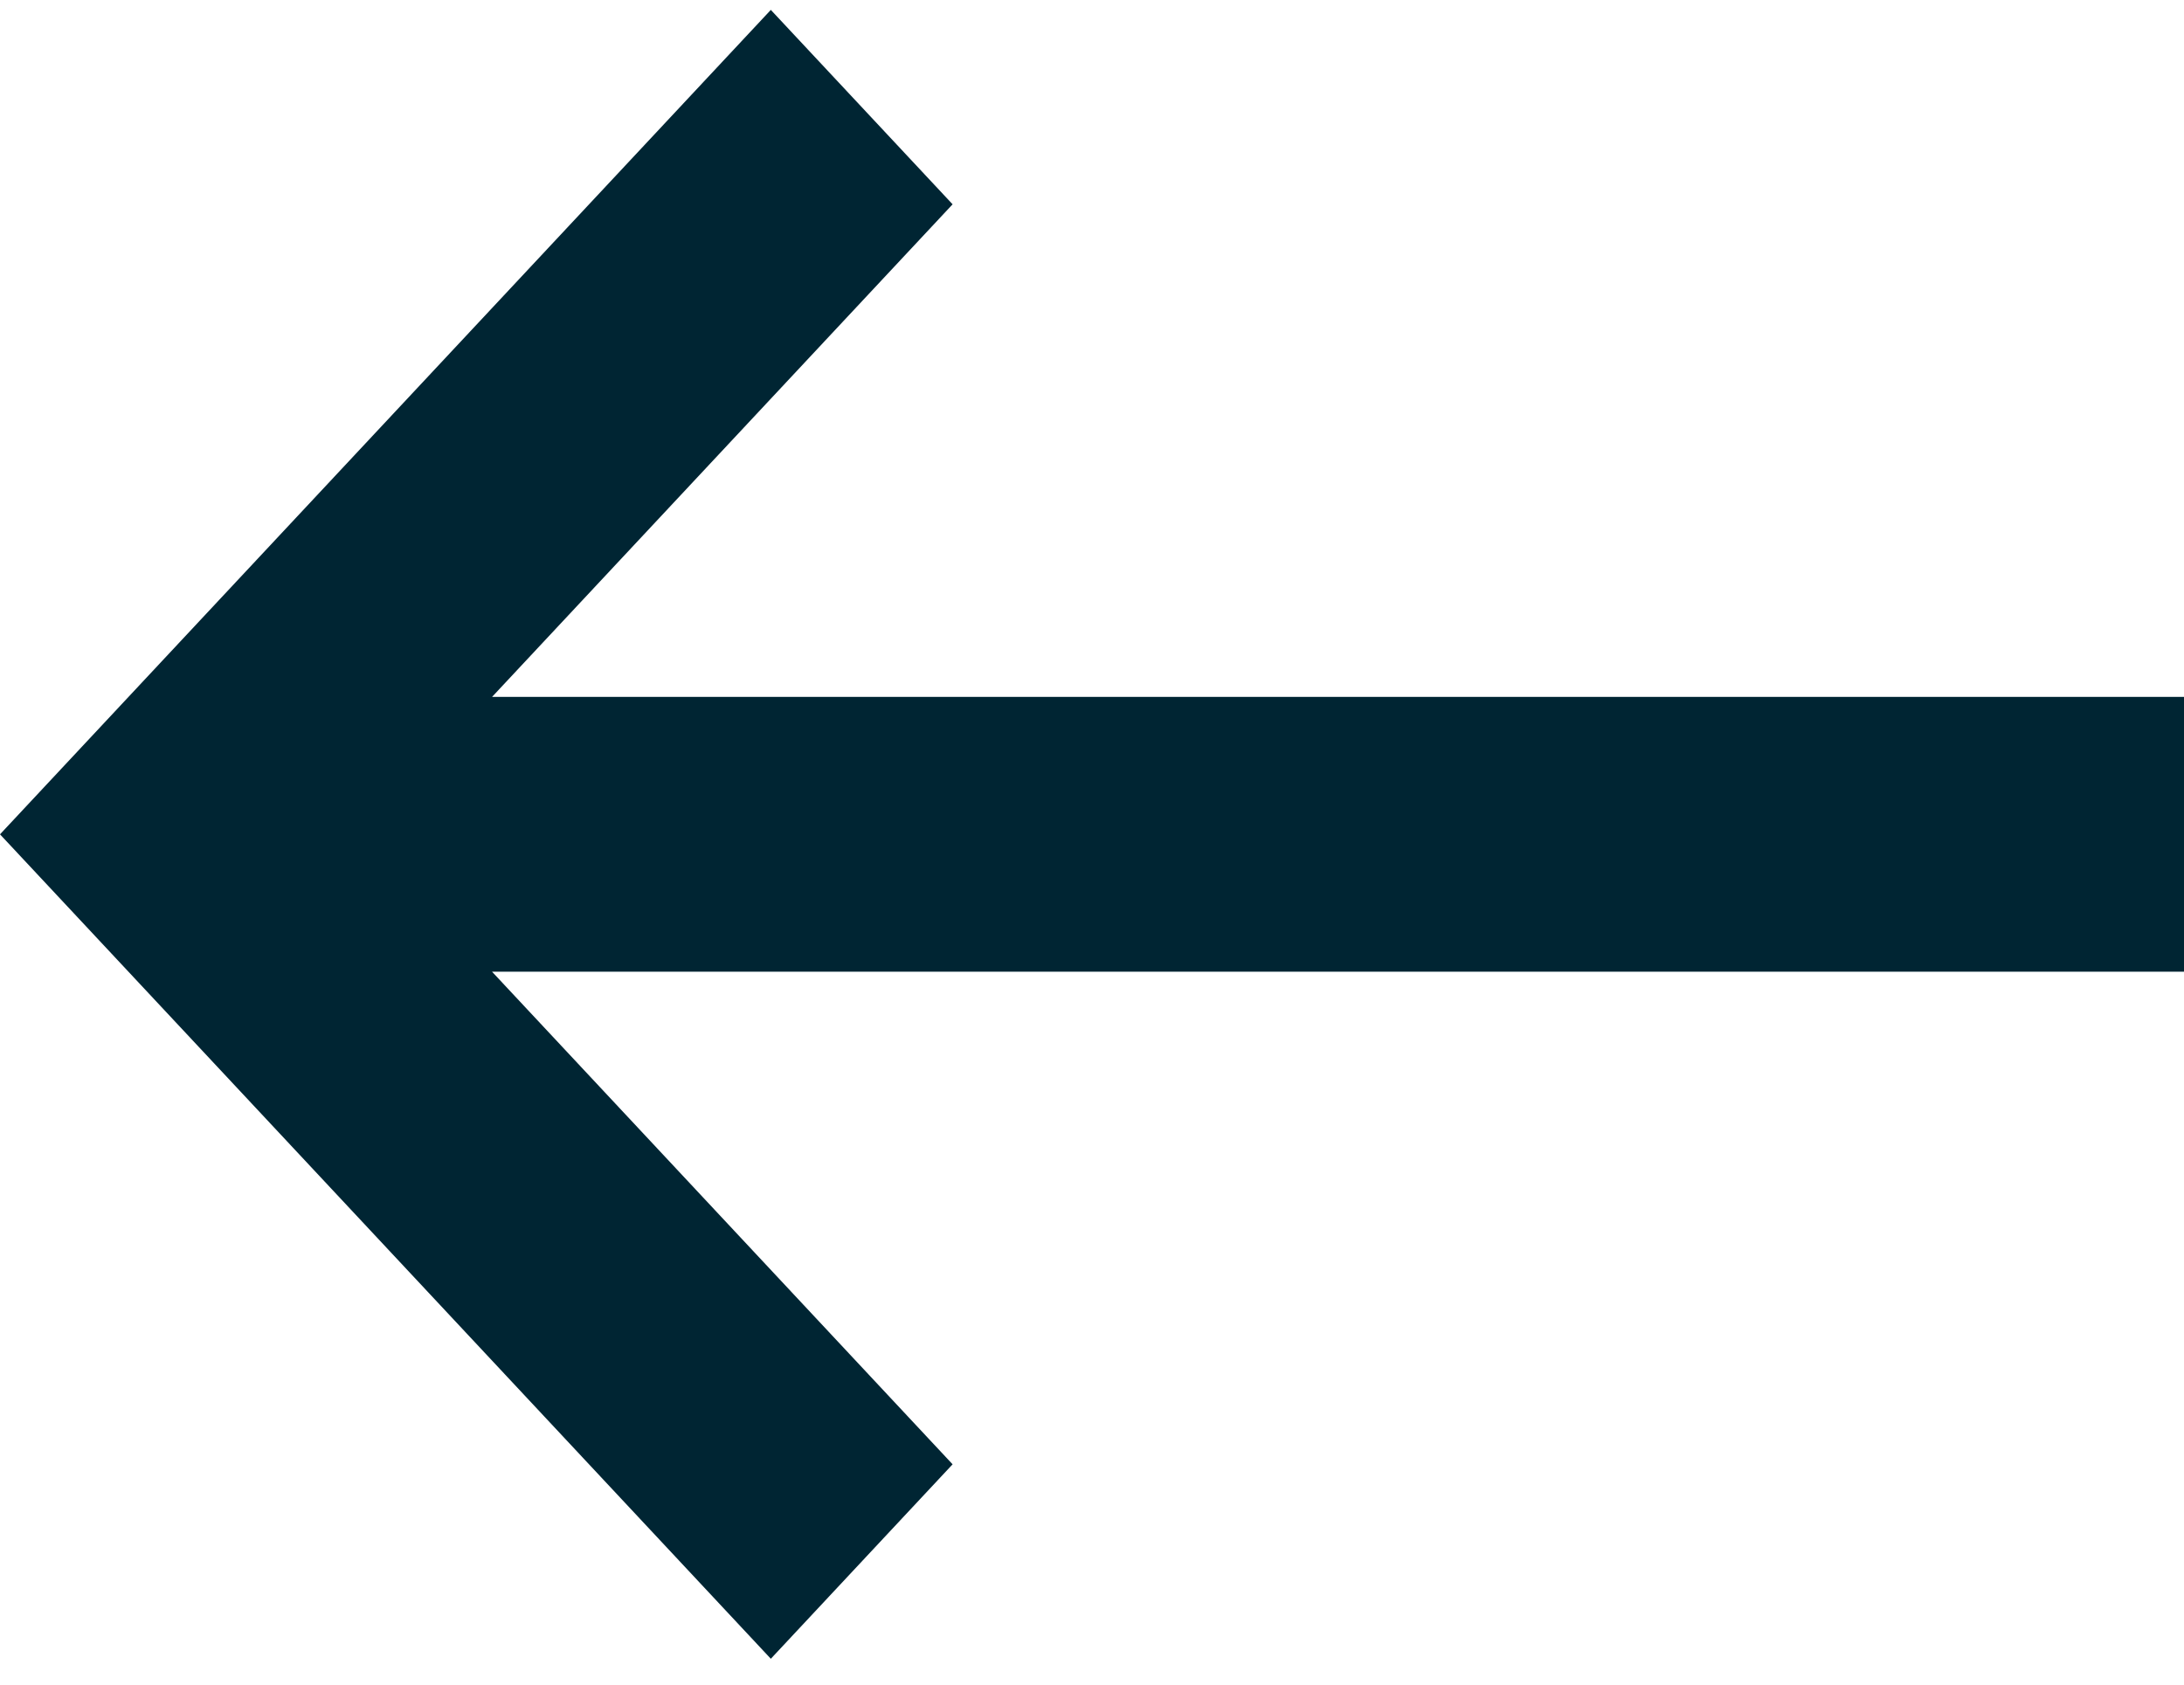 <svg width="70" height="54" viewBox="0 0 70 54" fill="none" xmlns="http://www.w3.org/2000/svg">
<path d="M70 22.339H15.771L30.532 6.549L24.706 0.317L0 26.744L24.706 53.171L30.532 46.938L15.771 31.148H70V22.339Z" fill="#002533"/>
</svg>
